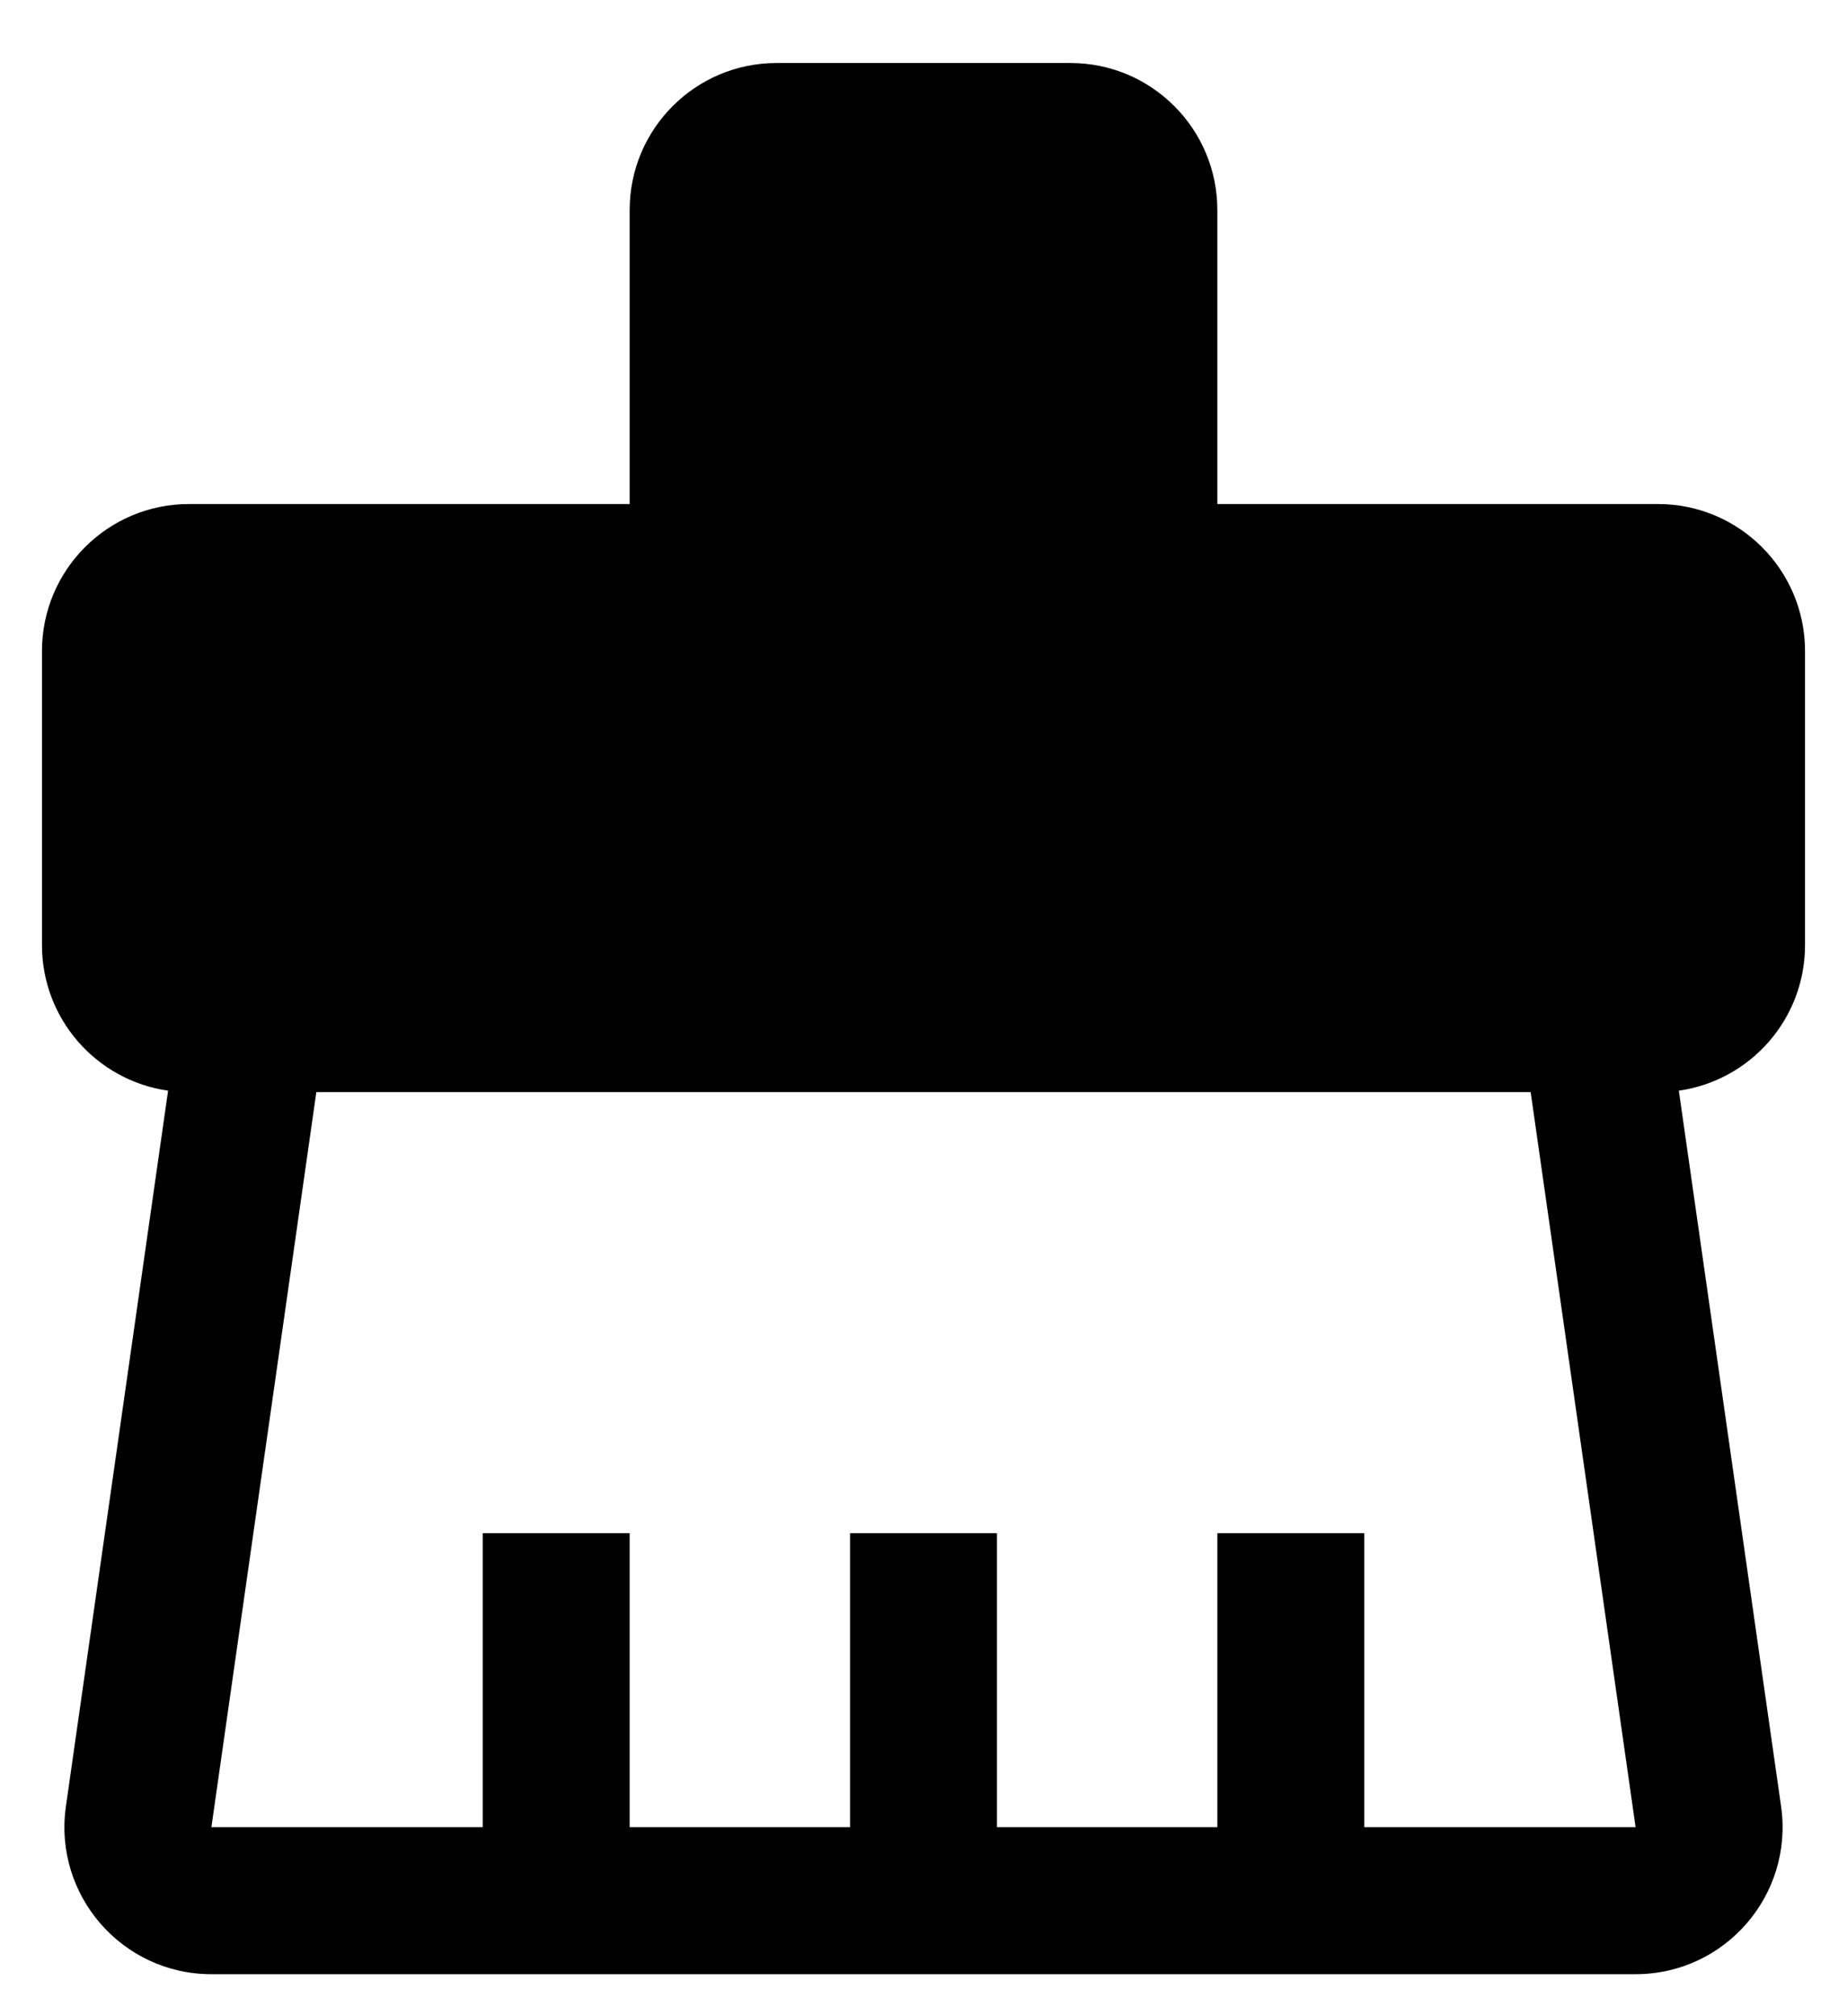 <svg data-v-7ab44b3a="" width="22" height="24" viewBox="0 0 22 24" fill="none" xmlns="http://www.w3.org/2000/svg"
    style="">
    <path data-v-7ab44b3a=""
        d="M14.5 2.5V6H19.75C20.716 6 21.5 6.784 21.5 7.75V11.25C21.5 12.133 20.847 12.862 19.997 12.983L21.215 21.503C21.365 22.557 20.547 23.5 19.482 23.5H2.518C1.453 23.5 0.635 22.557 0.785 21.503L2.002 12.983C1.153 12.862 0.5 12.133 0.5 11.25V7.75C0.5 6.784 1.284 6 2.25 6H7.5V2.5C7.5 1.534 8.284 0.75 9.25 0.75H12.75C13.716 0.75 14.5 1.534 14.5 2.5ZM18.232 13H3.768L2.518 21.75H5.75V18.25H7.5V21.75H10.125V18.25H11.875V21.75H14.5V18.25H16.25V21.75H19.482L18.232 13Z"
        fill="currentColor"></path>
</svg>
